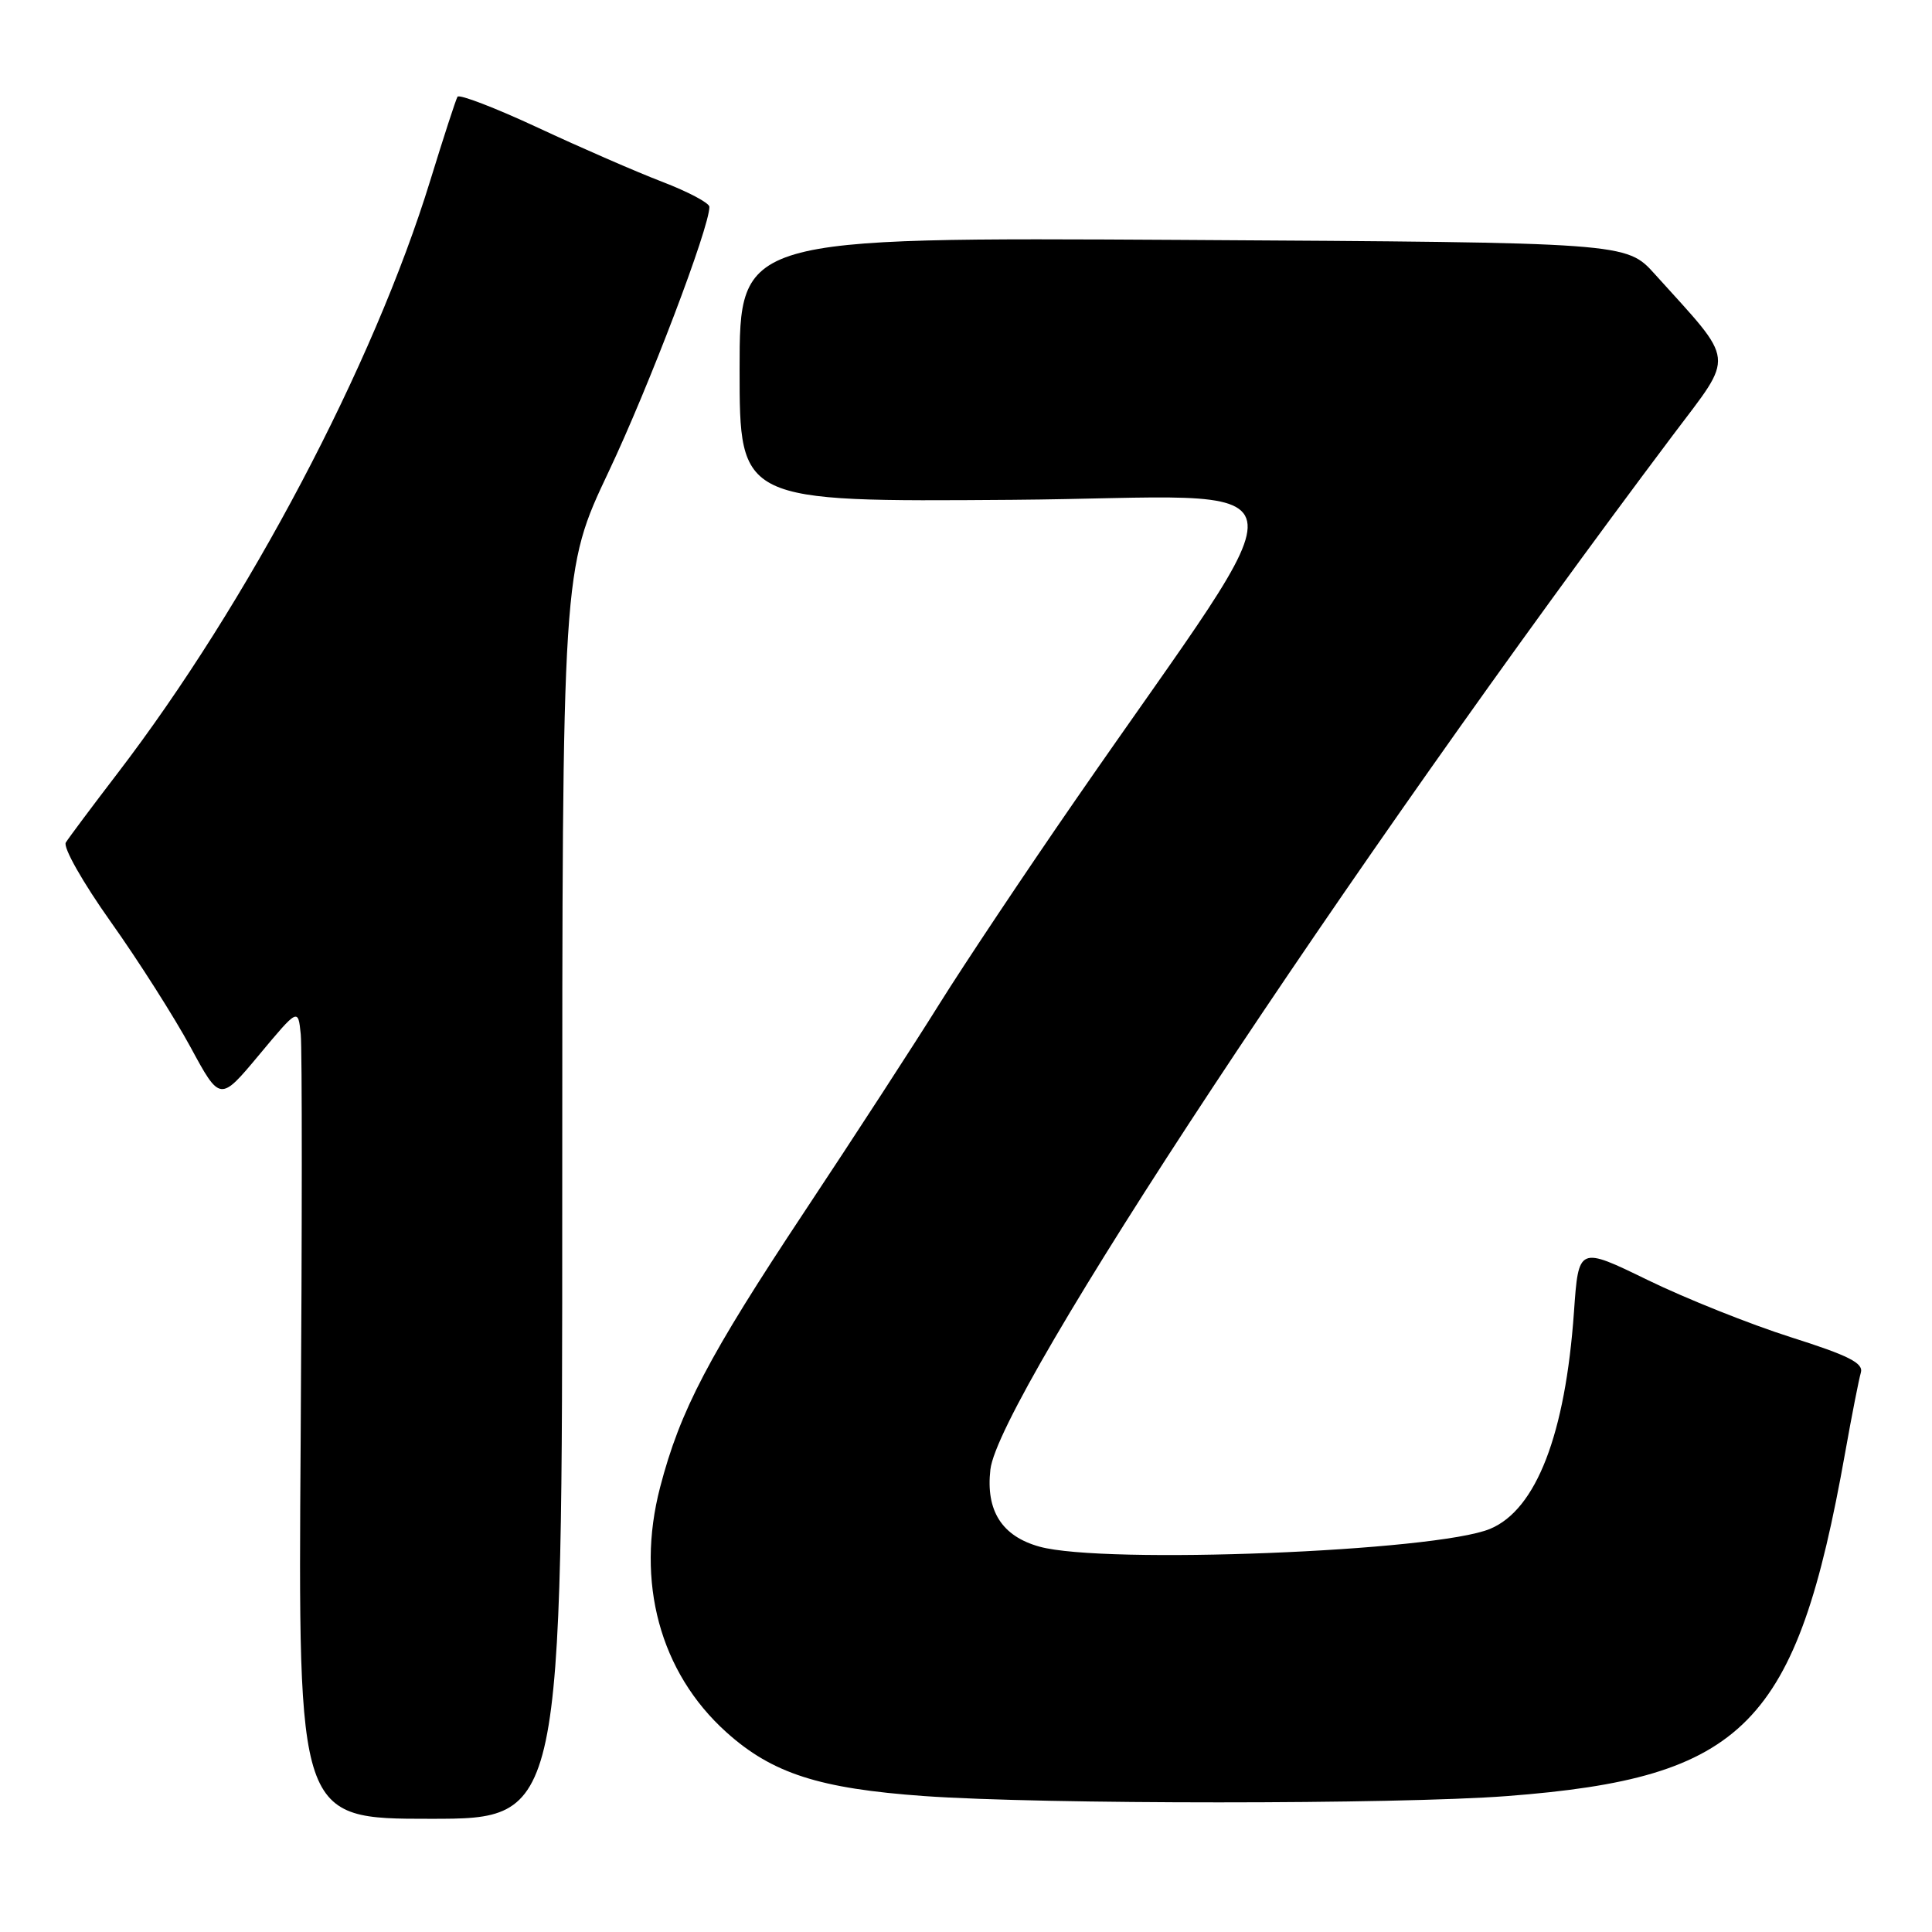 <?xml version="1.0" encoding="UTF-8" standalone="no"?>
<!DOCTYPE svg PUBLIC "-//W3C//DTD SVG 1.1//EN" "http://www.w3.org/Graphics/SVG/1.1/DTD/svg11.dtd" >
<svg xmlns="http://www.w3.org/2000/svg" xmlns:xlink="http://www.w3.org/1999/xlink" version="1.1" viewBox="0 0 256 256">
 <g >
 <path fill="currentColor"
d=" M 74.50 158.25 C 74.50 75.50 74.50 75.50 80.65 62.50 C 85.98 51.25 94.00 30.16 94.00 27.41 C 94.00 26.90 91.19 25.41 87.75 24.09 C 84.31 22.77 76.89 19.54 71.26 16.91 C 65.63 14.29 60.85 12.45 60.62 12.82 C 60.40 13.19 58.78 18.17 57.02 23.89 C 49.50 48.36 32.84 79.93 15.55 102.50 C 12.18 106.90 9.11 111.01 8.72 111.64 C 8.33 112.27 10.98 116.94 14.67 122.14 C 18.33 127.29 23.08 134.76 25.24 138.74 C 29.16 145.98 29.16 145.98 34.33 139.78 C 39.50 133.58 39.50 133.58 39.85 137.04 C 40.04 138.94 40.03 163.11 39.84 190.75 C 39.49 241.00 39.49 241.00 57.00 241.00 C 74.50 241.00 74.50 241.00 74.50 158.25 Z  M 199.67 237.99 C 231.21 235.58 238.04 228.66 244.49 192.50 C 245.37 187.55 246.31 182.78 246.57 181.89 C 246.95 180.62 245.00 179.63 237.27 177.18 C 231.90 175.47 223.38 172.07 218.33 169.61 C 209.17 165.15 209.17 165.15 208.56 173.82 C 207.42 190.05 203.56 200.03 197.45 202.58 C 190.29 205.58 146.28 207.32 137.74 204.94 C 132.76 203.56 130.61 200.19 131.23 194.73 C 132.32 185.08 178.50 115.10 221.66 57.67 C 229.91 46.70 230.10 48.33 219.27 36.32 C 215.50 32.14 215.50 32.14 156.75 31.79 C 98.00 31.45 98.00 31.45 98.00 48.97 C 98.00 66.50 98.00 66.50 134.08 66.23 C 174.77 65.92 173.70 60.86 142.51 106.00 C 135.86 115.62 127.75 127.78 124.49 133.00 C 121.24 138.22 113.20 150.60 106.63 160.50 C 93.86 179.76 90.13 186.86 87.47 197.06 C 84.20 209.61 87.44 221.61 96.25 229.53 C 102.32 234.99 108.56 237.00 122.49 237.99 C 138.13 239.10 185.10 239.10 199.67 237.99 Z "/>
</g>
</svg>